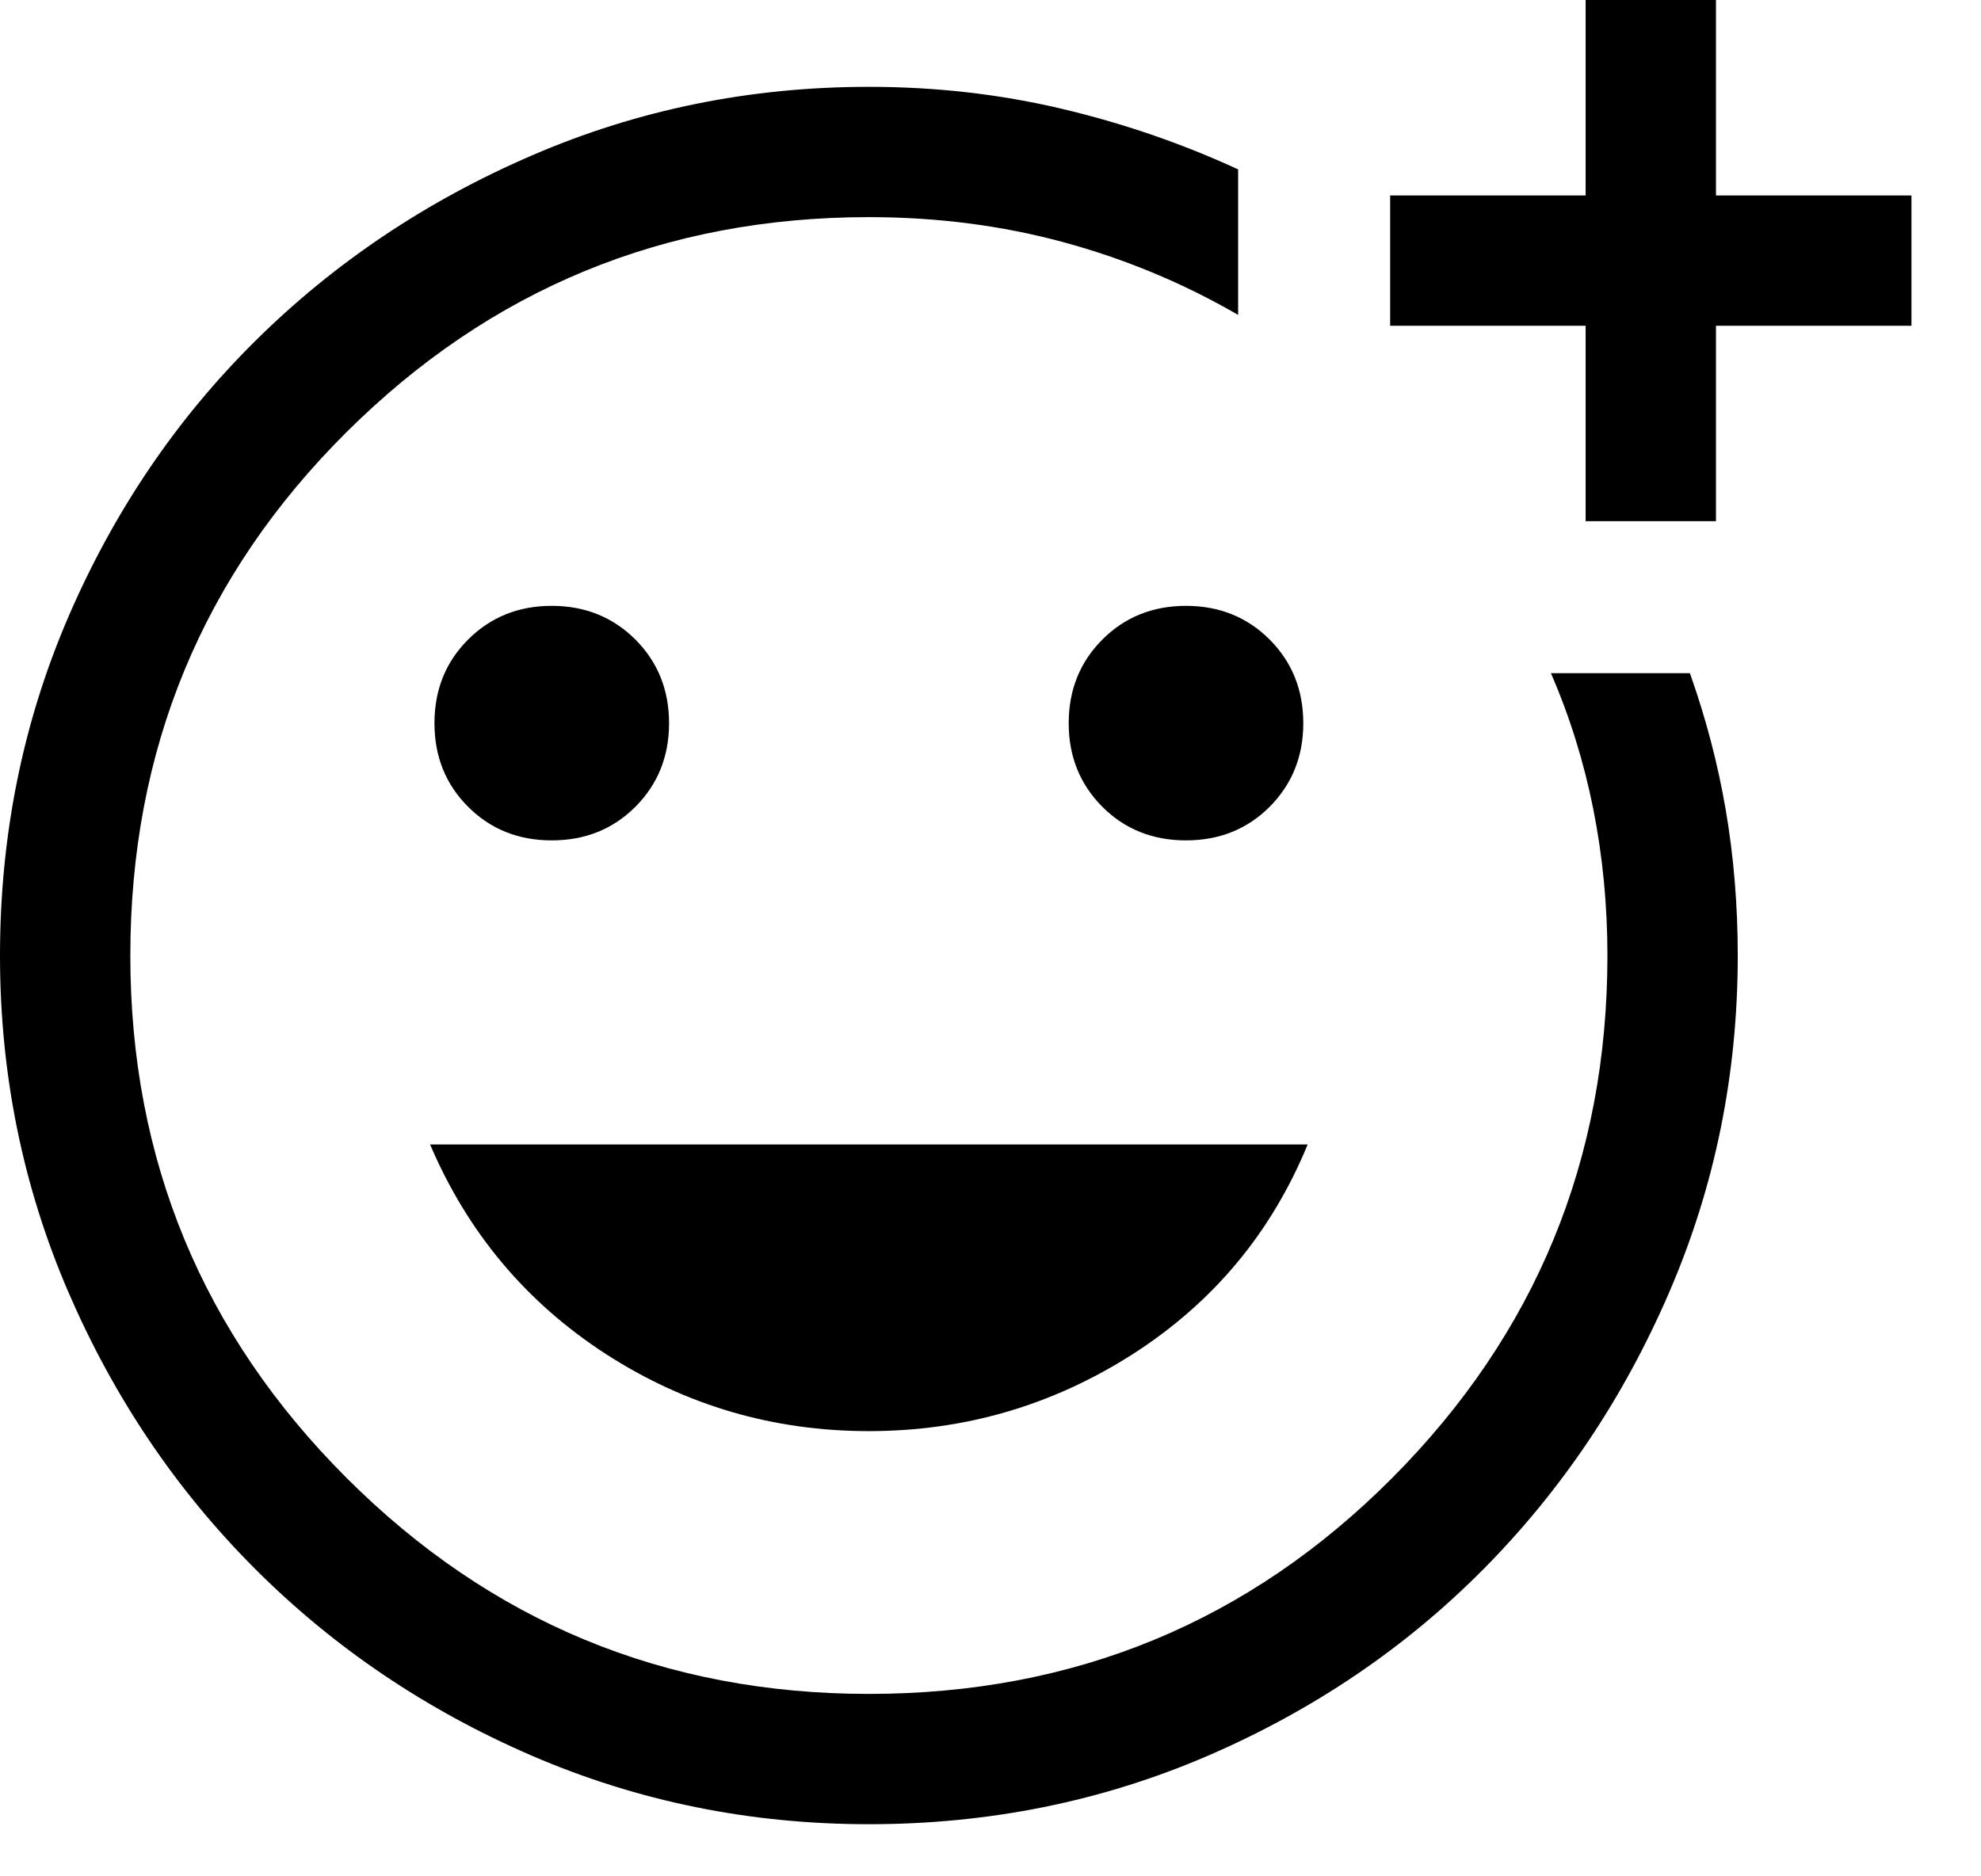 <svg width="19" height="18" viewBox="0 0 19 18" fill="none" xmlns="http://www.w3.org/2000/svg">
<path d="M8.333 17.5C7.194 17.5 6.118 17.281 5.104 16.844C4.09 16.406 3.205 15.809 2.448 15.052C1.691 14.295 1.094 13.41 0.656 12.396C0.219 11.382 0 10.306 0 9.167C0 8.014 0.219 6.931 0.656 5.917C1.094 4.903 1.691 4.021 2.448 3.271C3.205 2.521 4.09 1.927 5.104 1.49C6.118 1.052 7.194 0.833 8.333 0.833C8.972 0.833 9.587 0.903 10.177 1.042C10.767 1.181 11.333 1.375 11.875 1.625V3.021C11.347 2.715 10.788 2.483 10.198 2.323C9.608 2.163 8.986 2.083 8.333 2.083C6.375 2.083 4.705 2.771 3.323 4.146C1.941 5.521 1.25 7.194 1.25 9.167C1.25 11.125 1.941 12.795 3.323 14.177C4.705 15.559 6.375 16.25 8.333 16.25C10.306 16.25 11.979 15.559 13.354 14.177C14.729 12.795 15.417 11.125 15.417 9.167C15.417 8.681 15.371 8.212 15.281 7.76C15.191 7.309 15.056 6.875 14.875 6.458H16.208C16.361 6.889 16.476 7.326 16.552 7.771C16.628 8.215 16.667 8.681 16.667 9.167C16.667 10.306 16.448 11.382 16.01 12.396C15.573 13.41 14.979 14.295 14.229 15.052C13.479 15.809 12.597 16.406 11.583 16.844C10.569 17.281 9.486 17.5 8.333 17.5ZM11.375 8.062C11.694 8.062 11.962 7.955 12.177 7.74C12.392 7.524 12.5 7.257 12.5 6.938C12.5 6.618 12.392 6.351 12.177 6.135C11.962 5.92 11.694 5.812 11.375 5.812C11.056 5.812 10.788 5.92 10.573 6.135C10.358 6.351 10.25 6.618 10.25 6.938C10.25 7.257 10.358 7.524 10.573 7.74C10.788 7.955 11.056 8.062 11.375 8.062ZM5.292 8.062C5.611 8.062 5.878 7.955 6.094 7.74C6.309 7.524 6.417 7.257 6.417 6.938C6.417 6.618 6.309 6.351 6.094 6.135C5.878 5.92 5.611 5.812 5.292 5.812C4.972 5.812 4.705 5.92 4.49 6.135C4.274 6.351 4.167 6.618 4.167 6.938C4.167 7.257 4.274 7.524 4.49 7.74C4.705 7.955 4.972 8.062 5.292 8.062ZM8.333 13.729C9.25 13.729 10.094 13.483 10.865 12.99C11.635 12.496 12.194 11.826 12.542 10.979H4.125C4.486 11.826 5.049 12.496 5.812 12.99C6.576 13.483 7.417 13.729 8.333 13.729ZM15.208 5V3.125H13.333V1.875H15.208V0H16.458V1.875H18.333V3.125H16.458V5H15.208Z" fill="black"/>
</svg>
